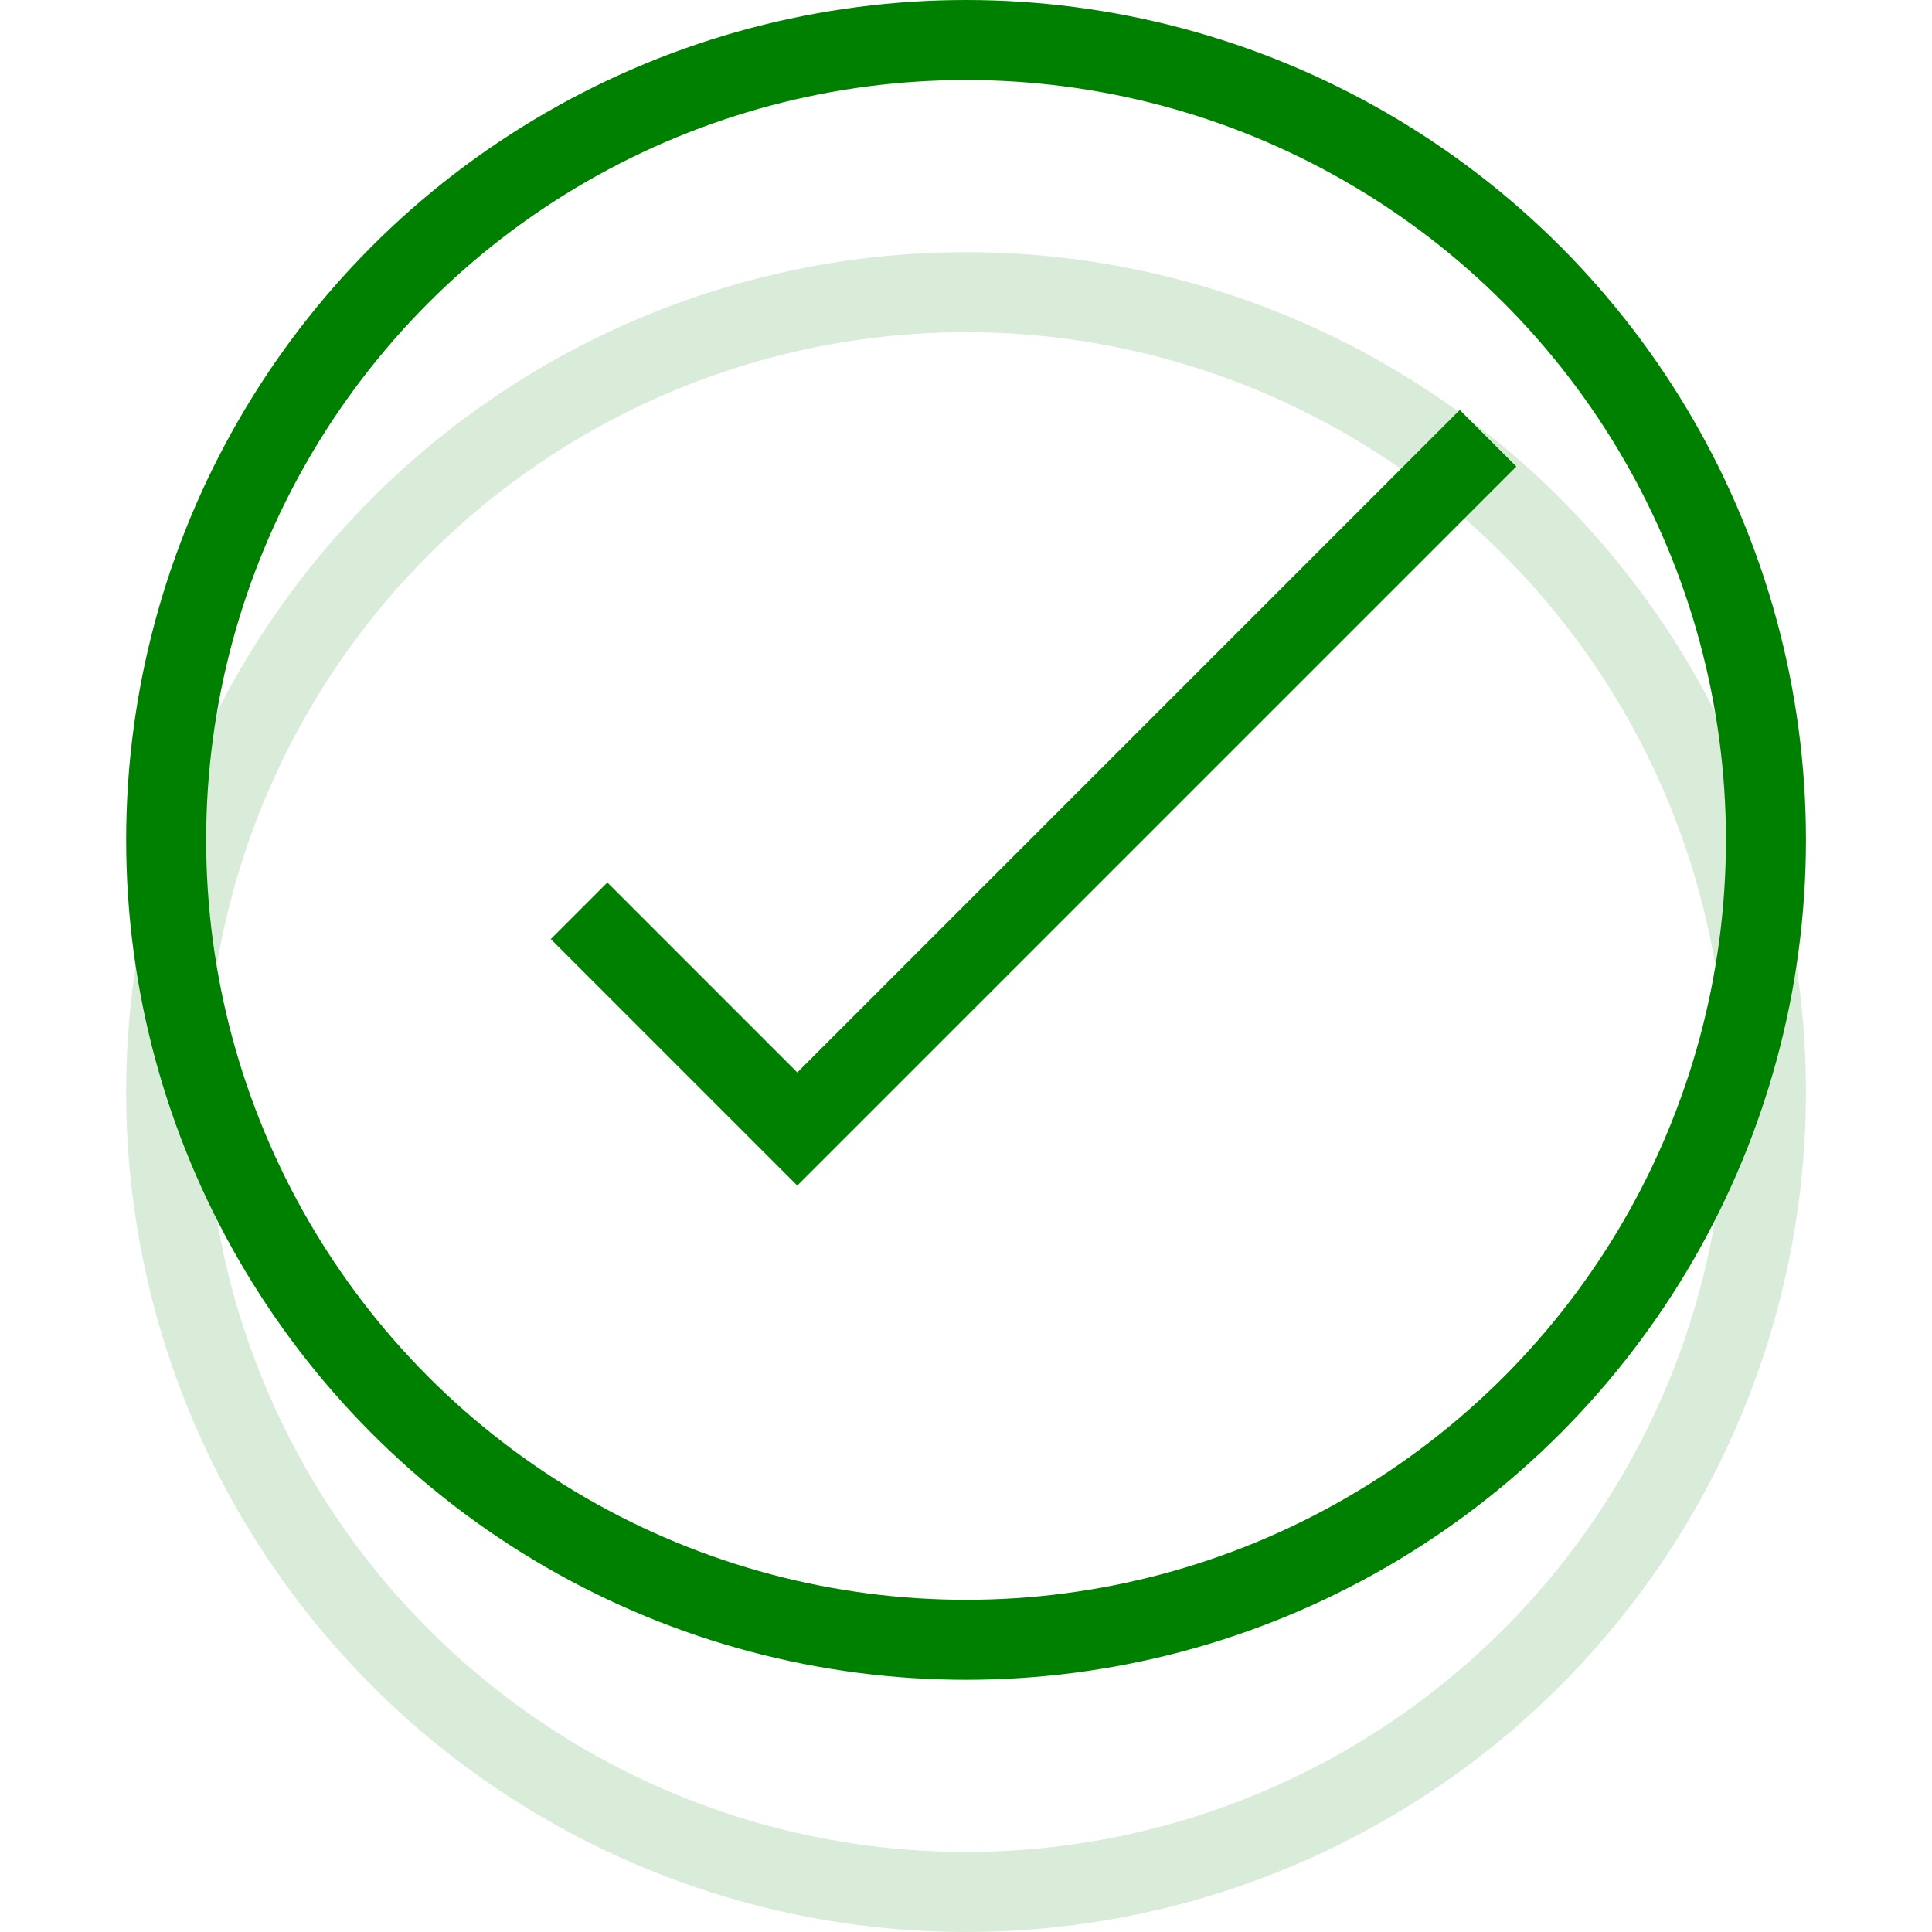 <?xml version="1.0" encoding="utf-8"?>

<!-- Uploaded to: SVG Repo, www.svgrepo.com, Generator: SVG Repo Mixer Tools -->
<svg width="800px" height="800px" viewBox="-4.73 0 72.44 72.44" xmlns="http://www.w3.org/2000/svg">
  <g id="Group_11" data-name="Group 11" transform="translate(-482.502 -412.731)">
    <path id="Path_25" data-name="Path 25" d="M533.566,429.163l-25.9,25.9-8.182-8.182" fill="none" stroke="green" stroke-miterlimit="10" stroke-width="3"/>
    <g id="Group_9" data-name="Group 9" opacity="0.15">
      <circle id="Ellipse_17" data-name="Ellipse 17" cx="29.992" cy="29.992" r="29.992" transform="translate(484.002 423.686)" fill="none" stroke="green" stroke-linecap="round" stroke-miterlimit="10" stroke-width="3"/>
    </g>
    <g id="Group_10" data-name="Group 10">
      <circle id="Ellipse_18" data-name="Ellipse 18" cx="29.992" cy="29.992" r="29.992" transform="translate(484.002 414.231)" fill="none" stroke="green" stroke-miterlimit="10" stroke-width="3"/>
    </g>
  </g>
</svg>